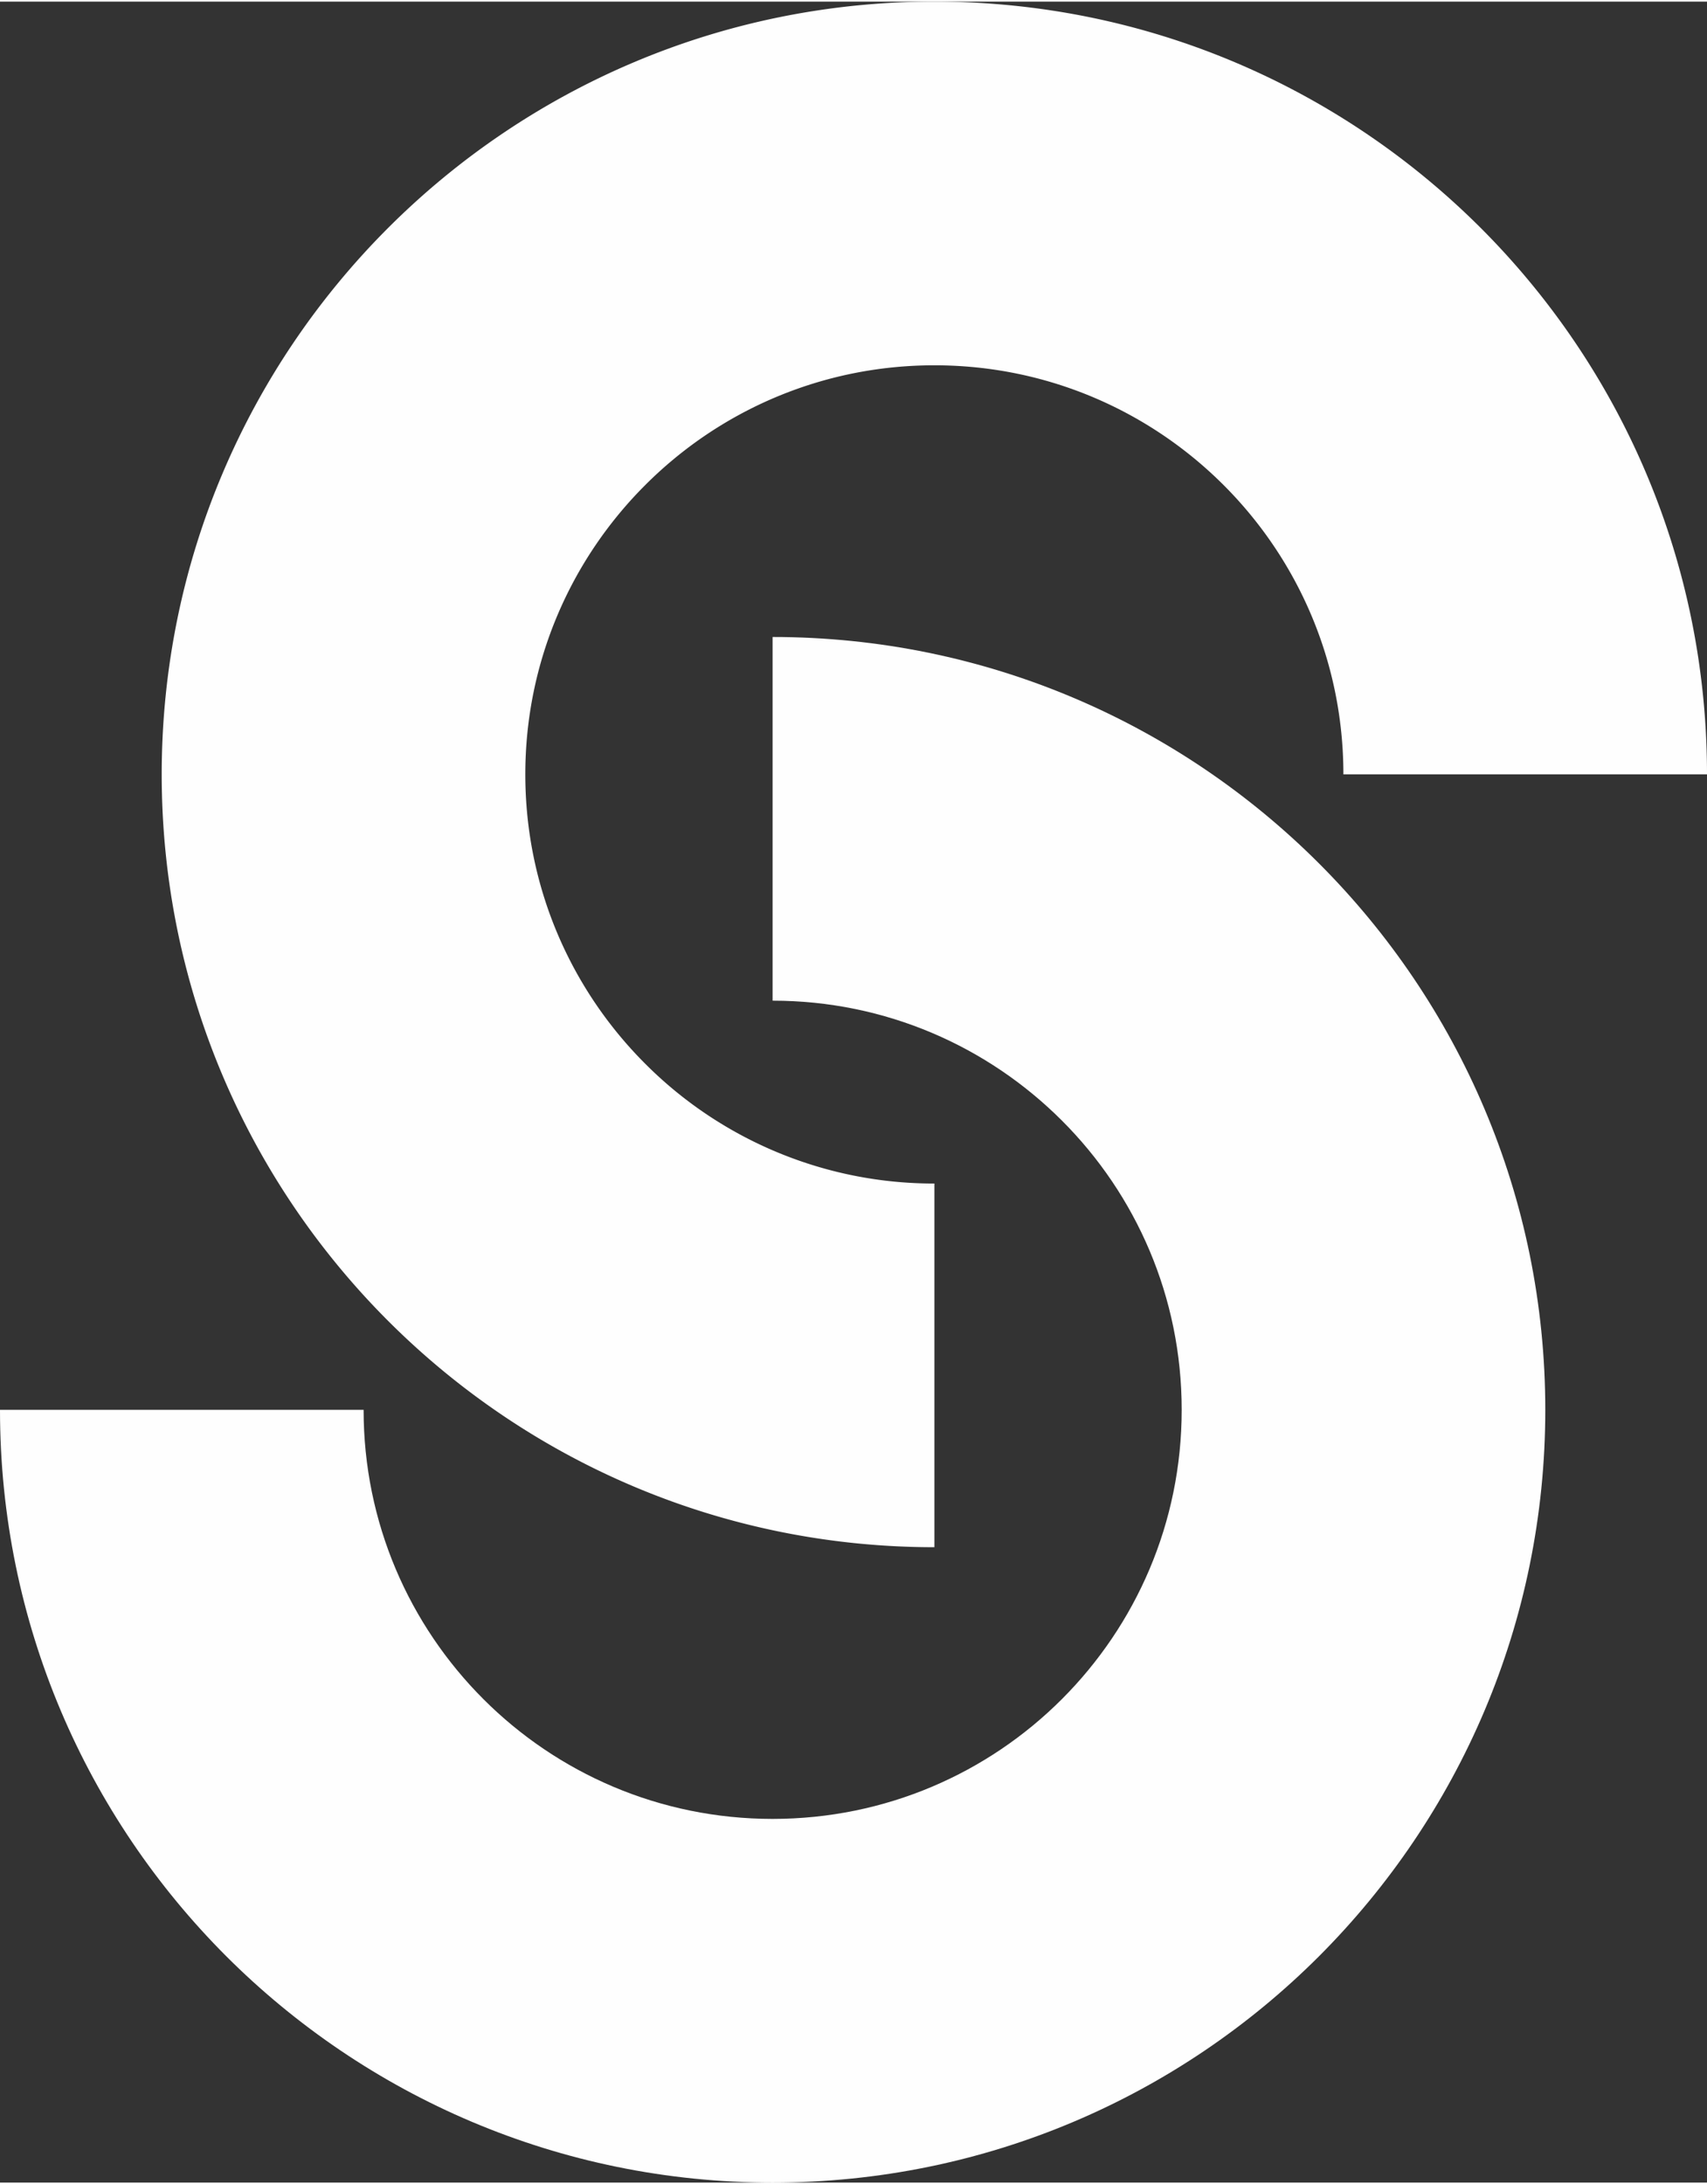 <svg xmlns="http://www.w3.org/2000/svg" xml:space="preserve" width="469" height="600" style="shape-rendering:geometricPrecision;text-rendering:geometricPrecision;image-rendering:optimizeQuality;fill-rule:evenodd;clip-rule:evenodd" viewBox="0 0 141.45 180.69"><rect x="0" y="0" width="141.45" height="180.69" fill="#333333" stroke="none"/><defs><style>.fil0{fill:#fefefe;fill-rule:nonzero}</style></defs><g id="Layer_x0020_1"><g id="_1748260041648"><path class="fil0" d="M77.43 128.05c-17.68 0-33.69-7.17-45.27-18.75C20.57 97.71 13.4 81.7 13.4 64.02c0-17.67 7.17-33.68 18.76-45.27C43.74 7.17 59.75 0 77.43 0c17.68 0 33.68 7.17 45.27 18.75 11.59 11.59 18.75 27.6 18.75 45.27h-30.13c0-9.36-3.79-17.83-9.92-23.96-6.14-6.14-14.61-9.93-23.97-9.93s-17.84 3.79-23.97 9.93c-6.13 6.13-9.93 14.6-9.93 23.96 0 9.37 3.8 17.84 9.93 23.97a33.764 33.764 0 0 0 23.97 9.93v30.13z"/><path class="fil0" d="M64.02 52.64c17.68 0 33.69 7.17 45.28 18.76 11.58 11.58 18.75 27.59 18.75 45.27 0 17.68-7.17 33.68-18.75 45.27-11.59 11.59-27.6 18.75-45.28 18.75-17.67 0-33.68-7.17-45.27-18.75C7.17 150.35 0 134.35 0 116.67h30.13c0 9.36 3.79 17.83 9.93 23.97 6.13 6.13 14.6 9.92 23.96 9.92 9.37 0 17.84-3.79 23.97-9.92 6.14-6.14 9.93-14.61 9.93-23.97s-3.79-17.84-9.93-23.97c-6.13-6.13-14.6-9.93-23.97-9.93V52.64z"/></g></g></svg>